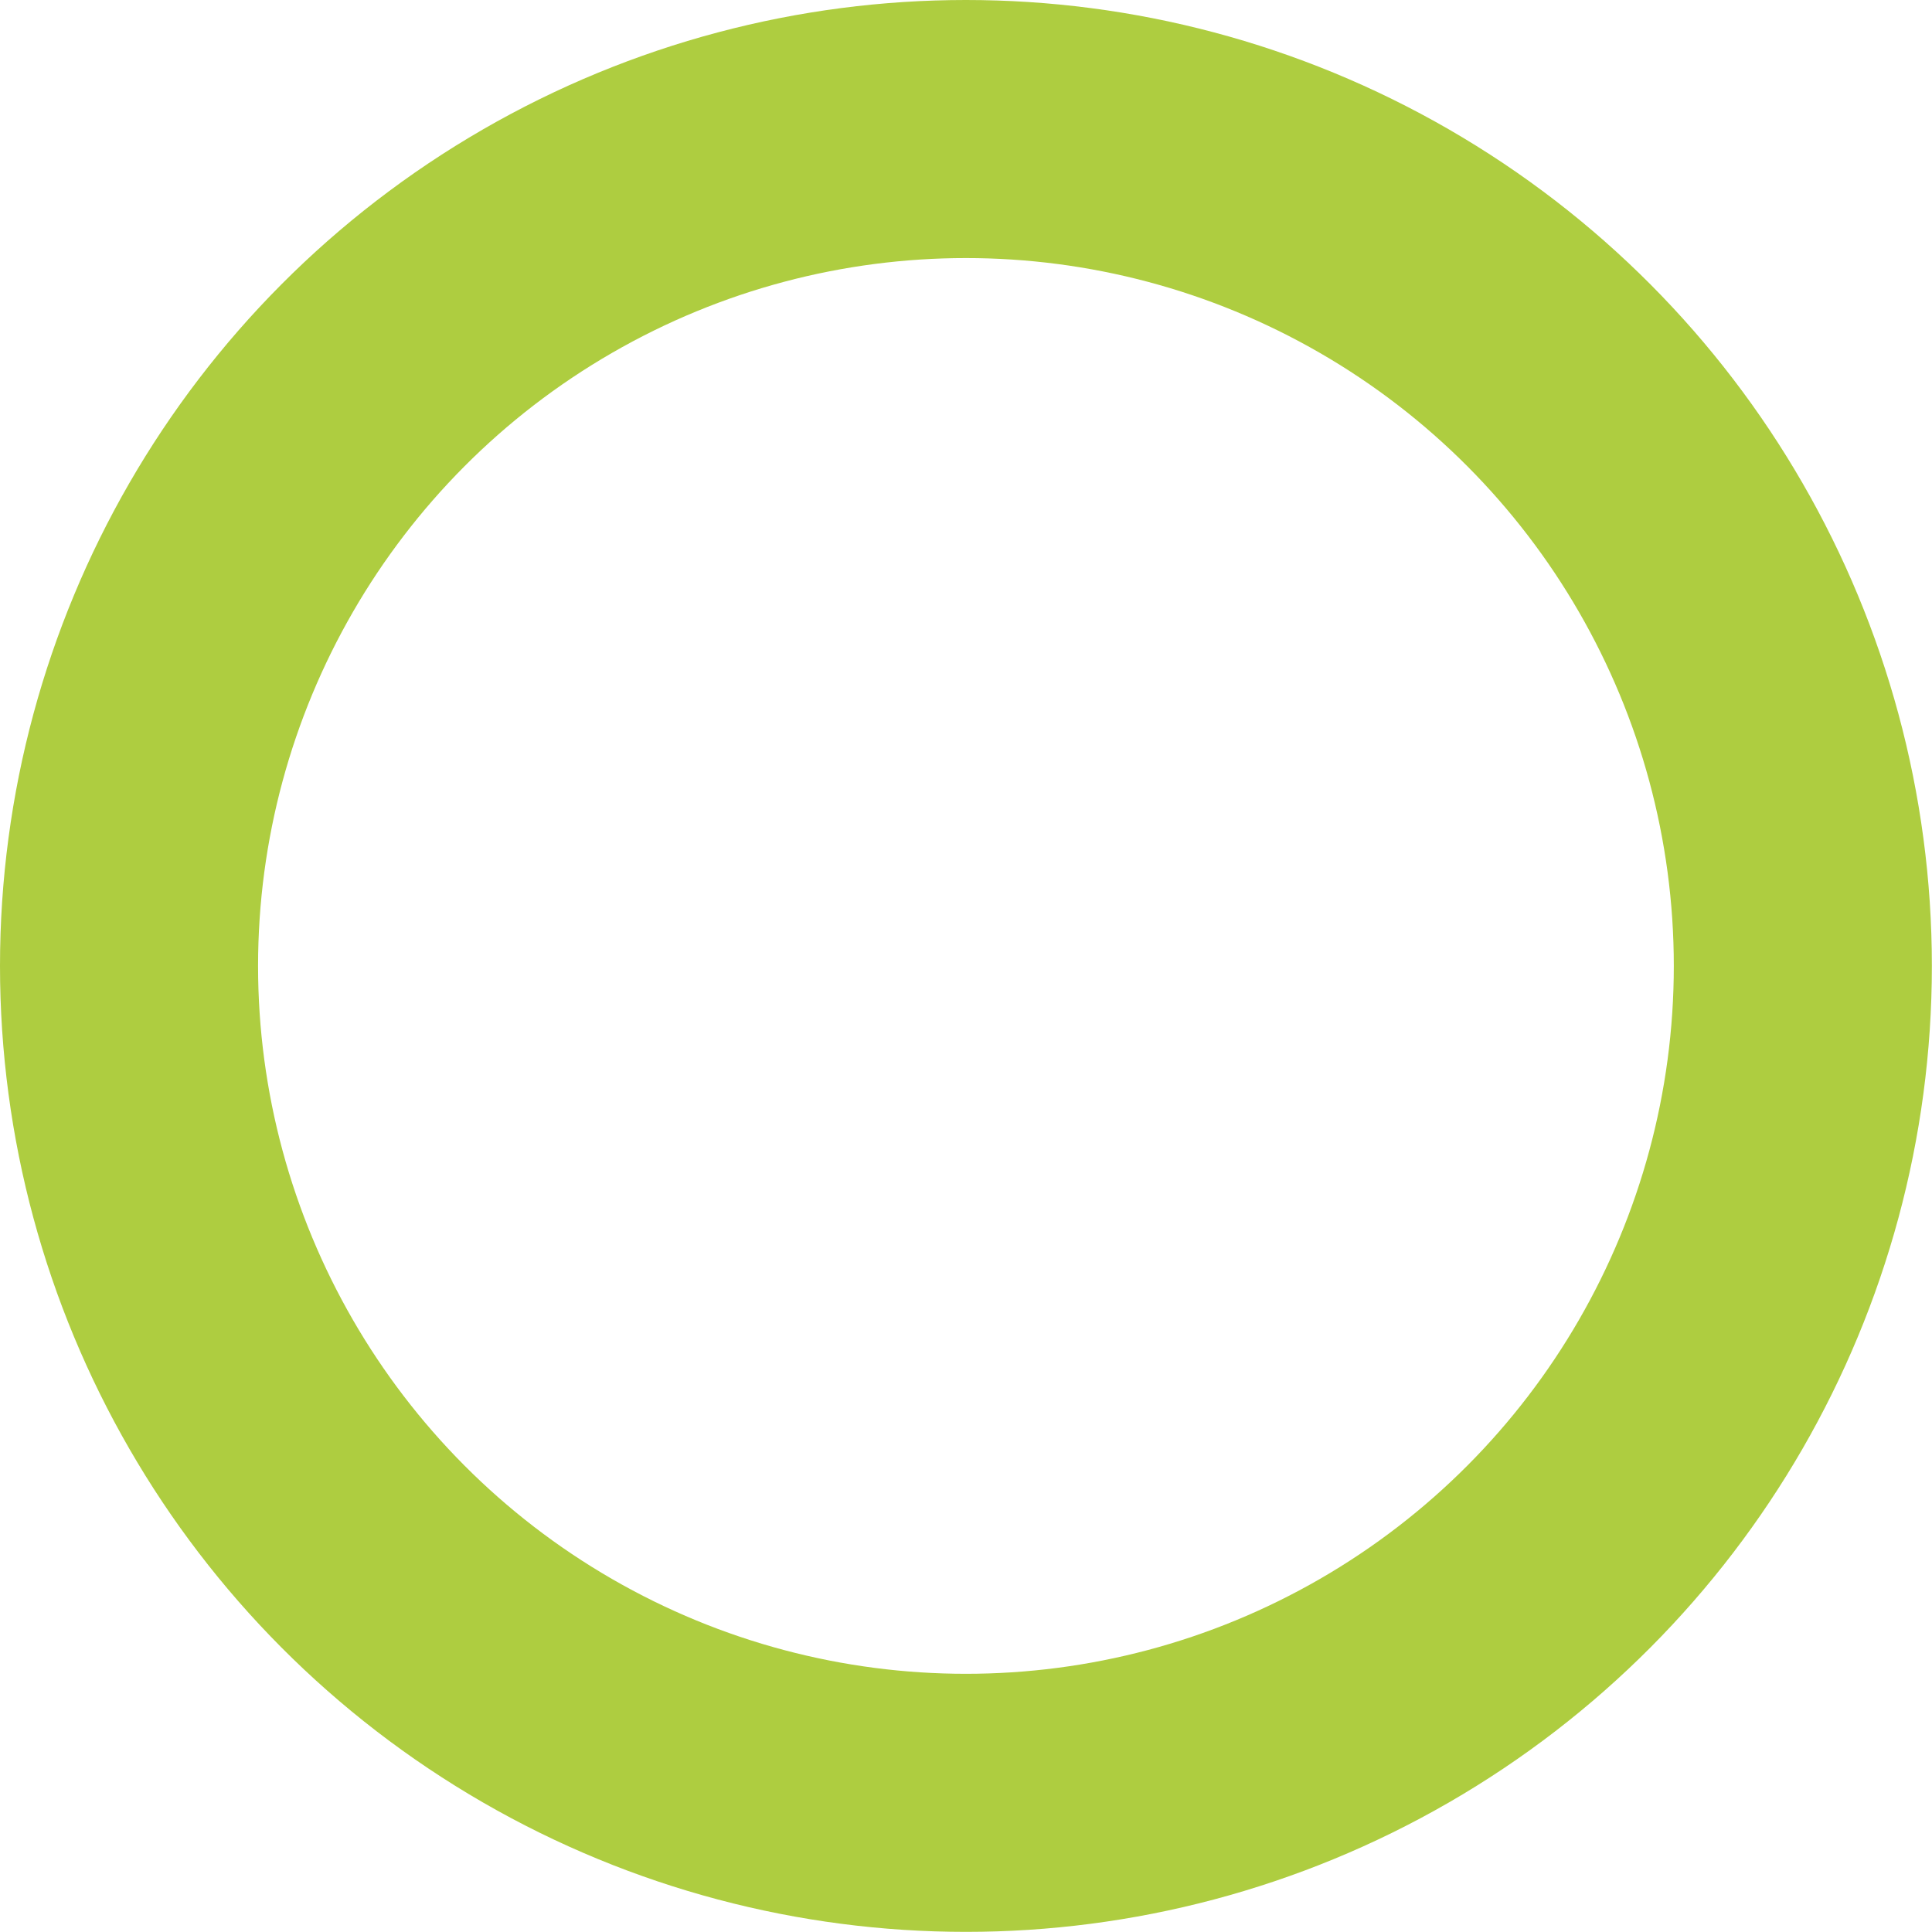 <svg xmlns="http://www.w3.org/2000/svg" width="14.973" height="14.973" viewBox="0 0 14.973 14.973"><defs><style>.a{fill:none;stroke:#aecd40;stroke-width:2px;}</style></defs><ellipse class="a" cx="6.486" cy="6.486" rx="6.486" ry="6.486" transform="translate(1 1)"/></svg>